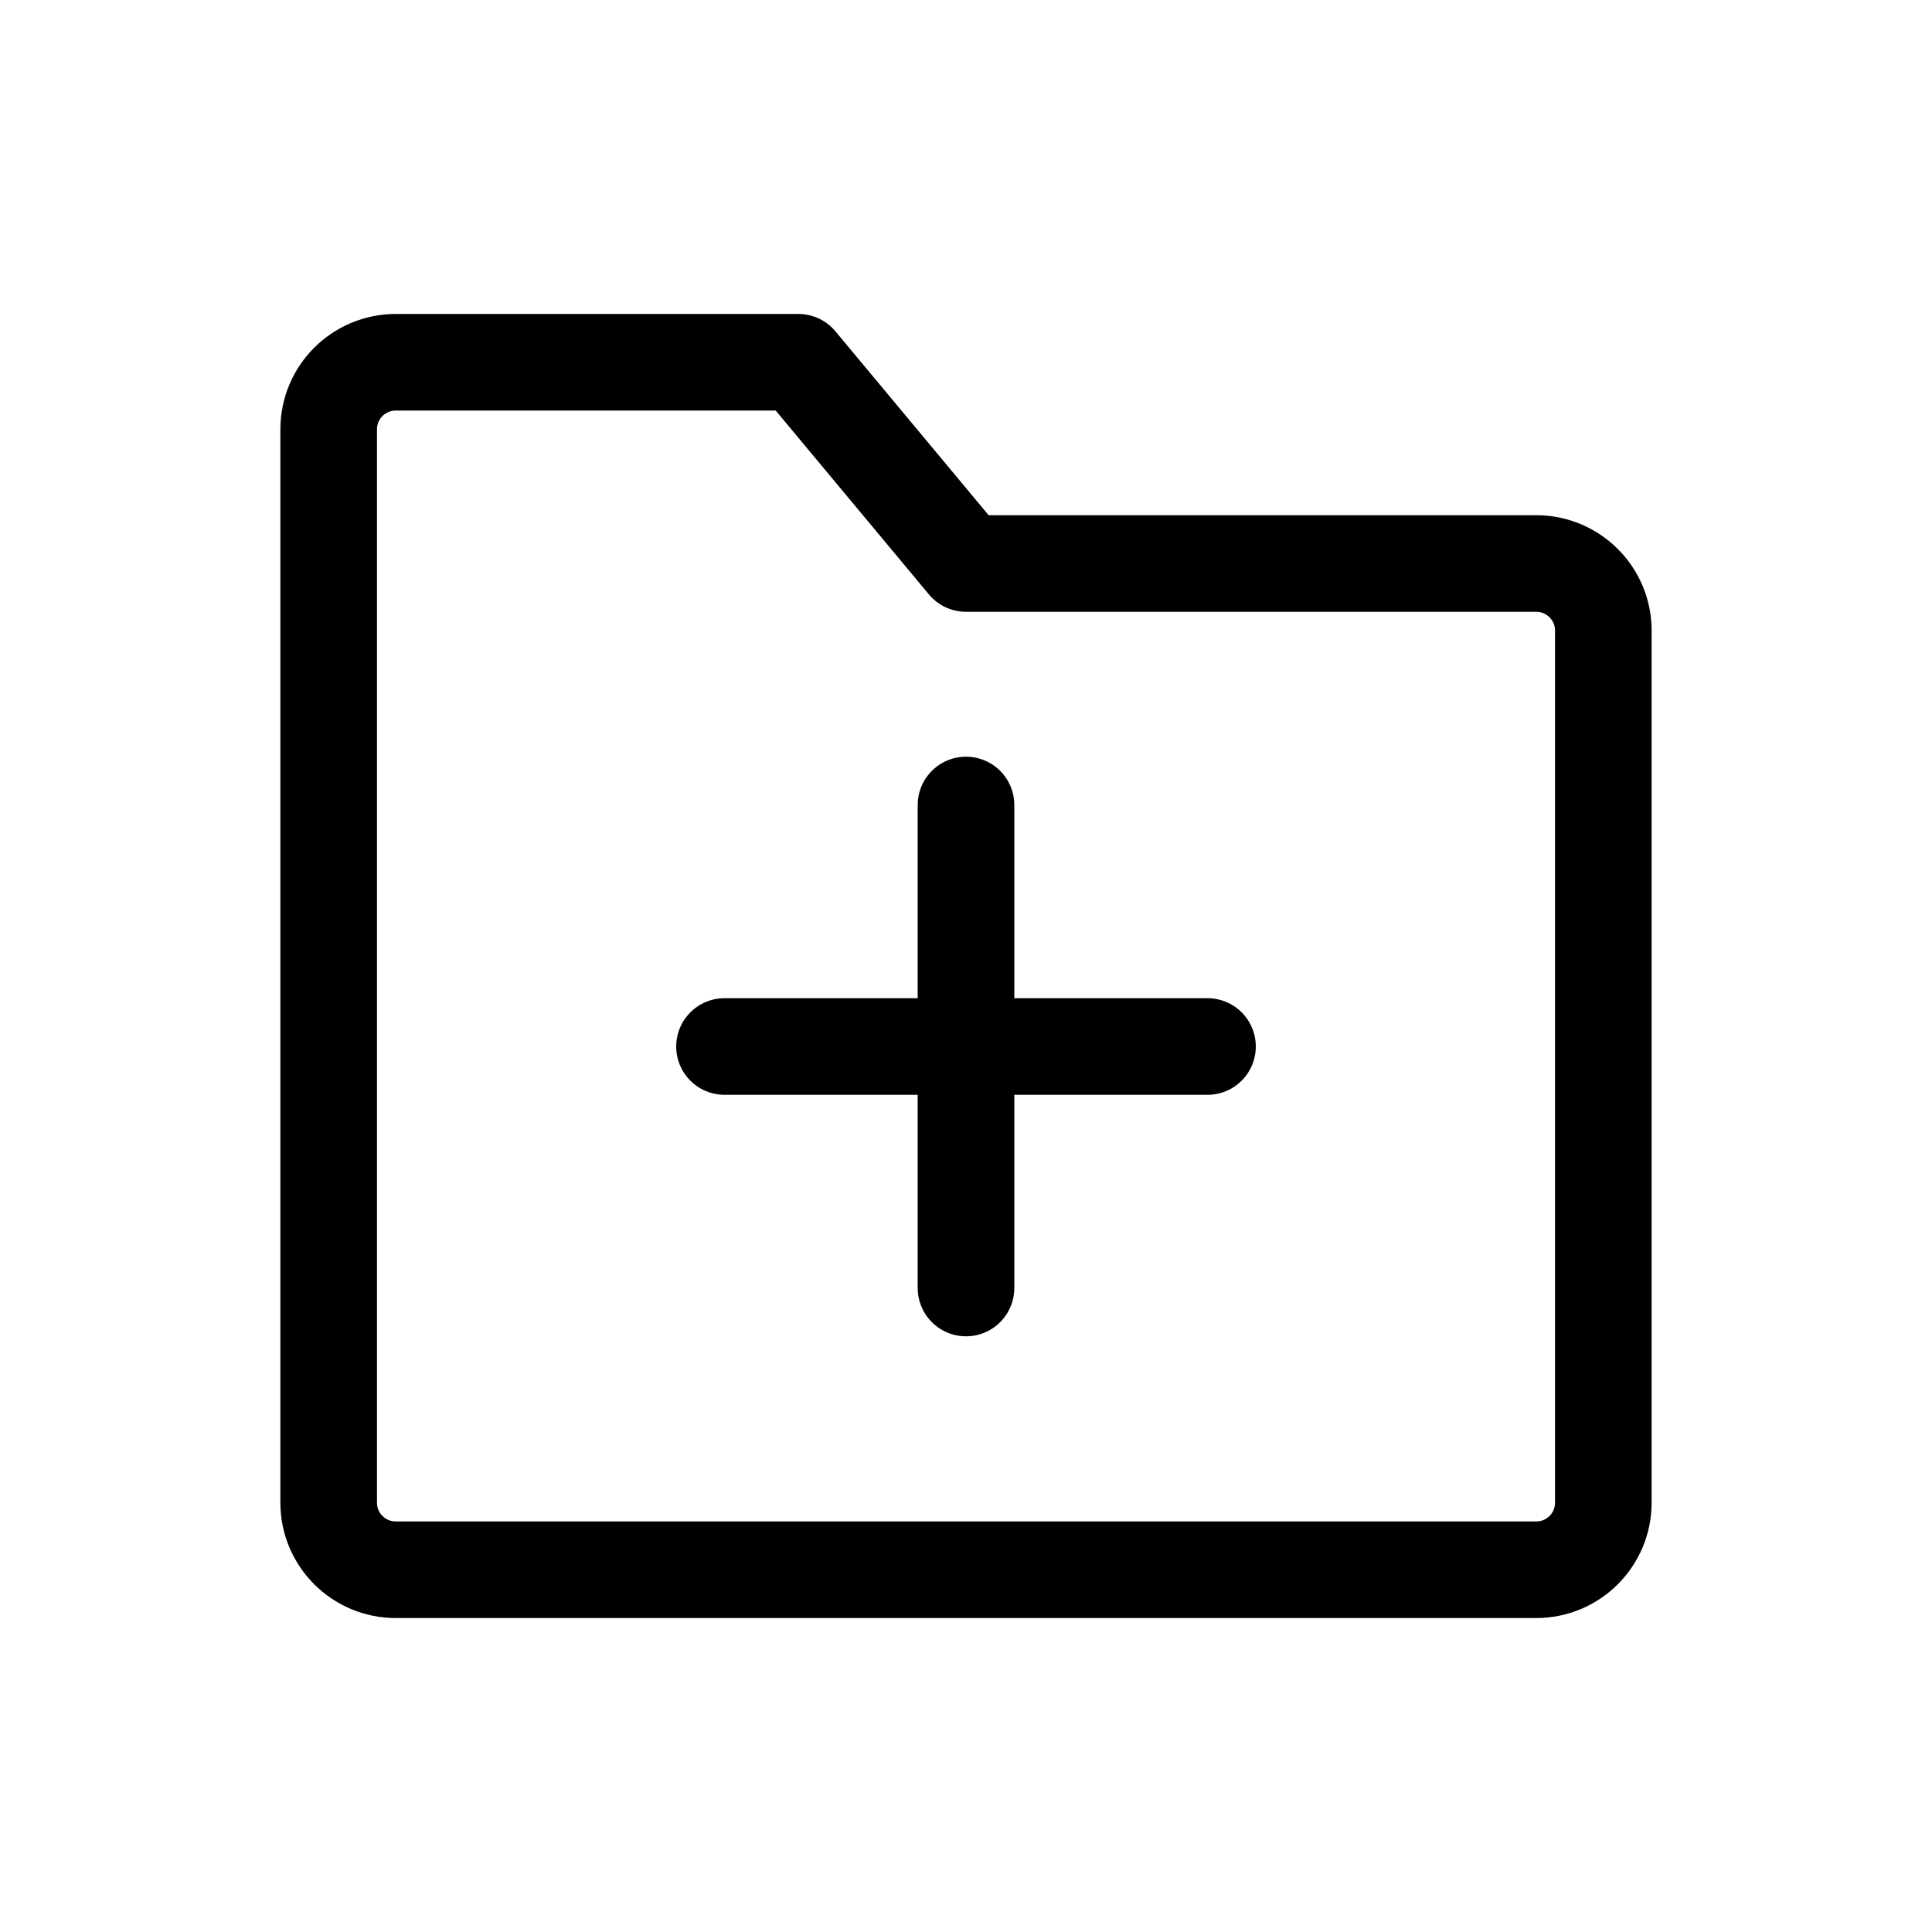 <svg width="24" height="24" viewBox="0 0 24 24" fill="none" xmlns="http://www.w3.org/2000/svg">
<path d="M4.083 5.333C4.083 4.873 4.456 4.5 4.917 4.5H9.917L12 7H19.083C19.544 7 19.917 7.373 19.917 7.833V18.667C19.917 19.127 19.544 19.5 19.083 19.5H4.917C4.456 19.5 4.083 19.127 4.083 18.667V5.333Z" stroke="black" stroke-width="1.2" stroke-linejoin="round"/>
<path d="M9 13H12M15 13H12M12 13V10M12 13V16" stroke="black" stroke-width="1.2" stroke-linecap="round"/>
</svg>

